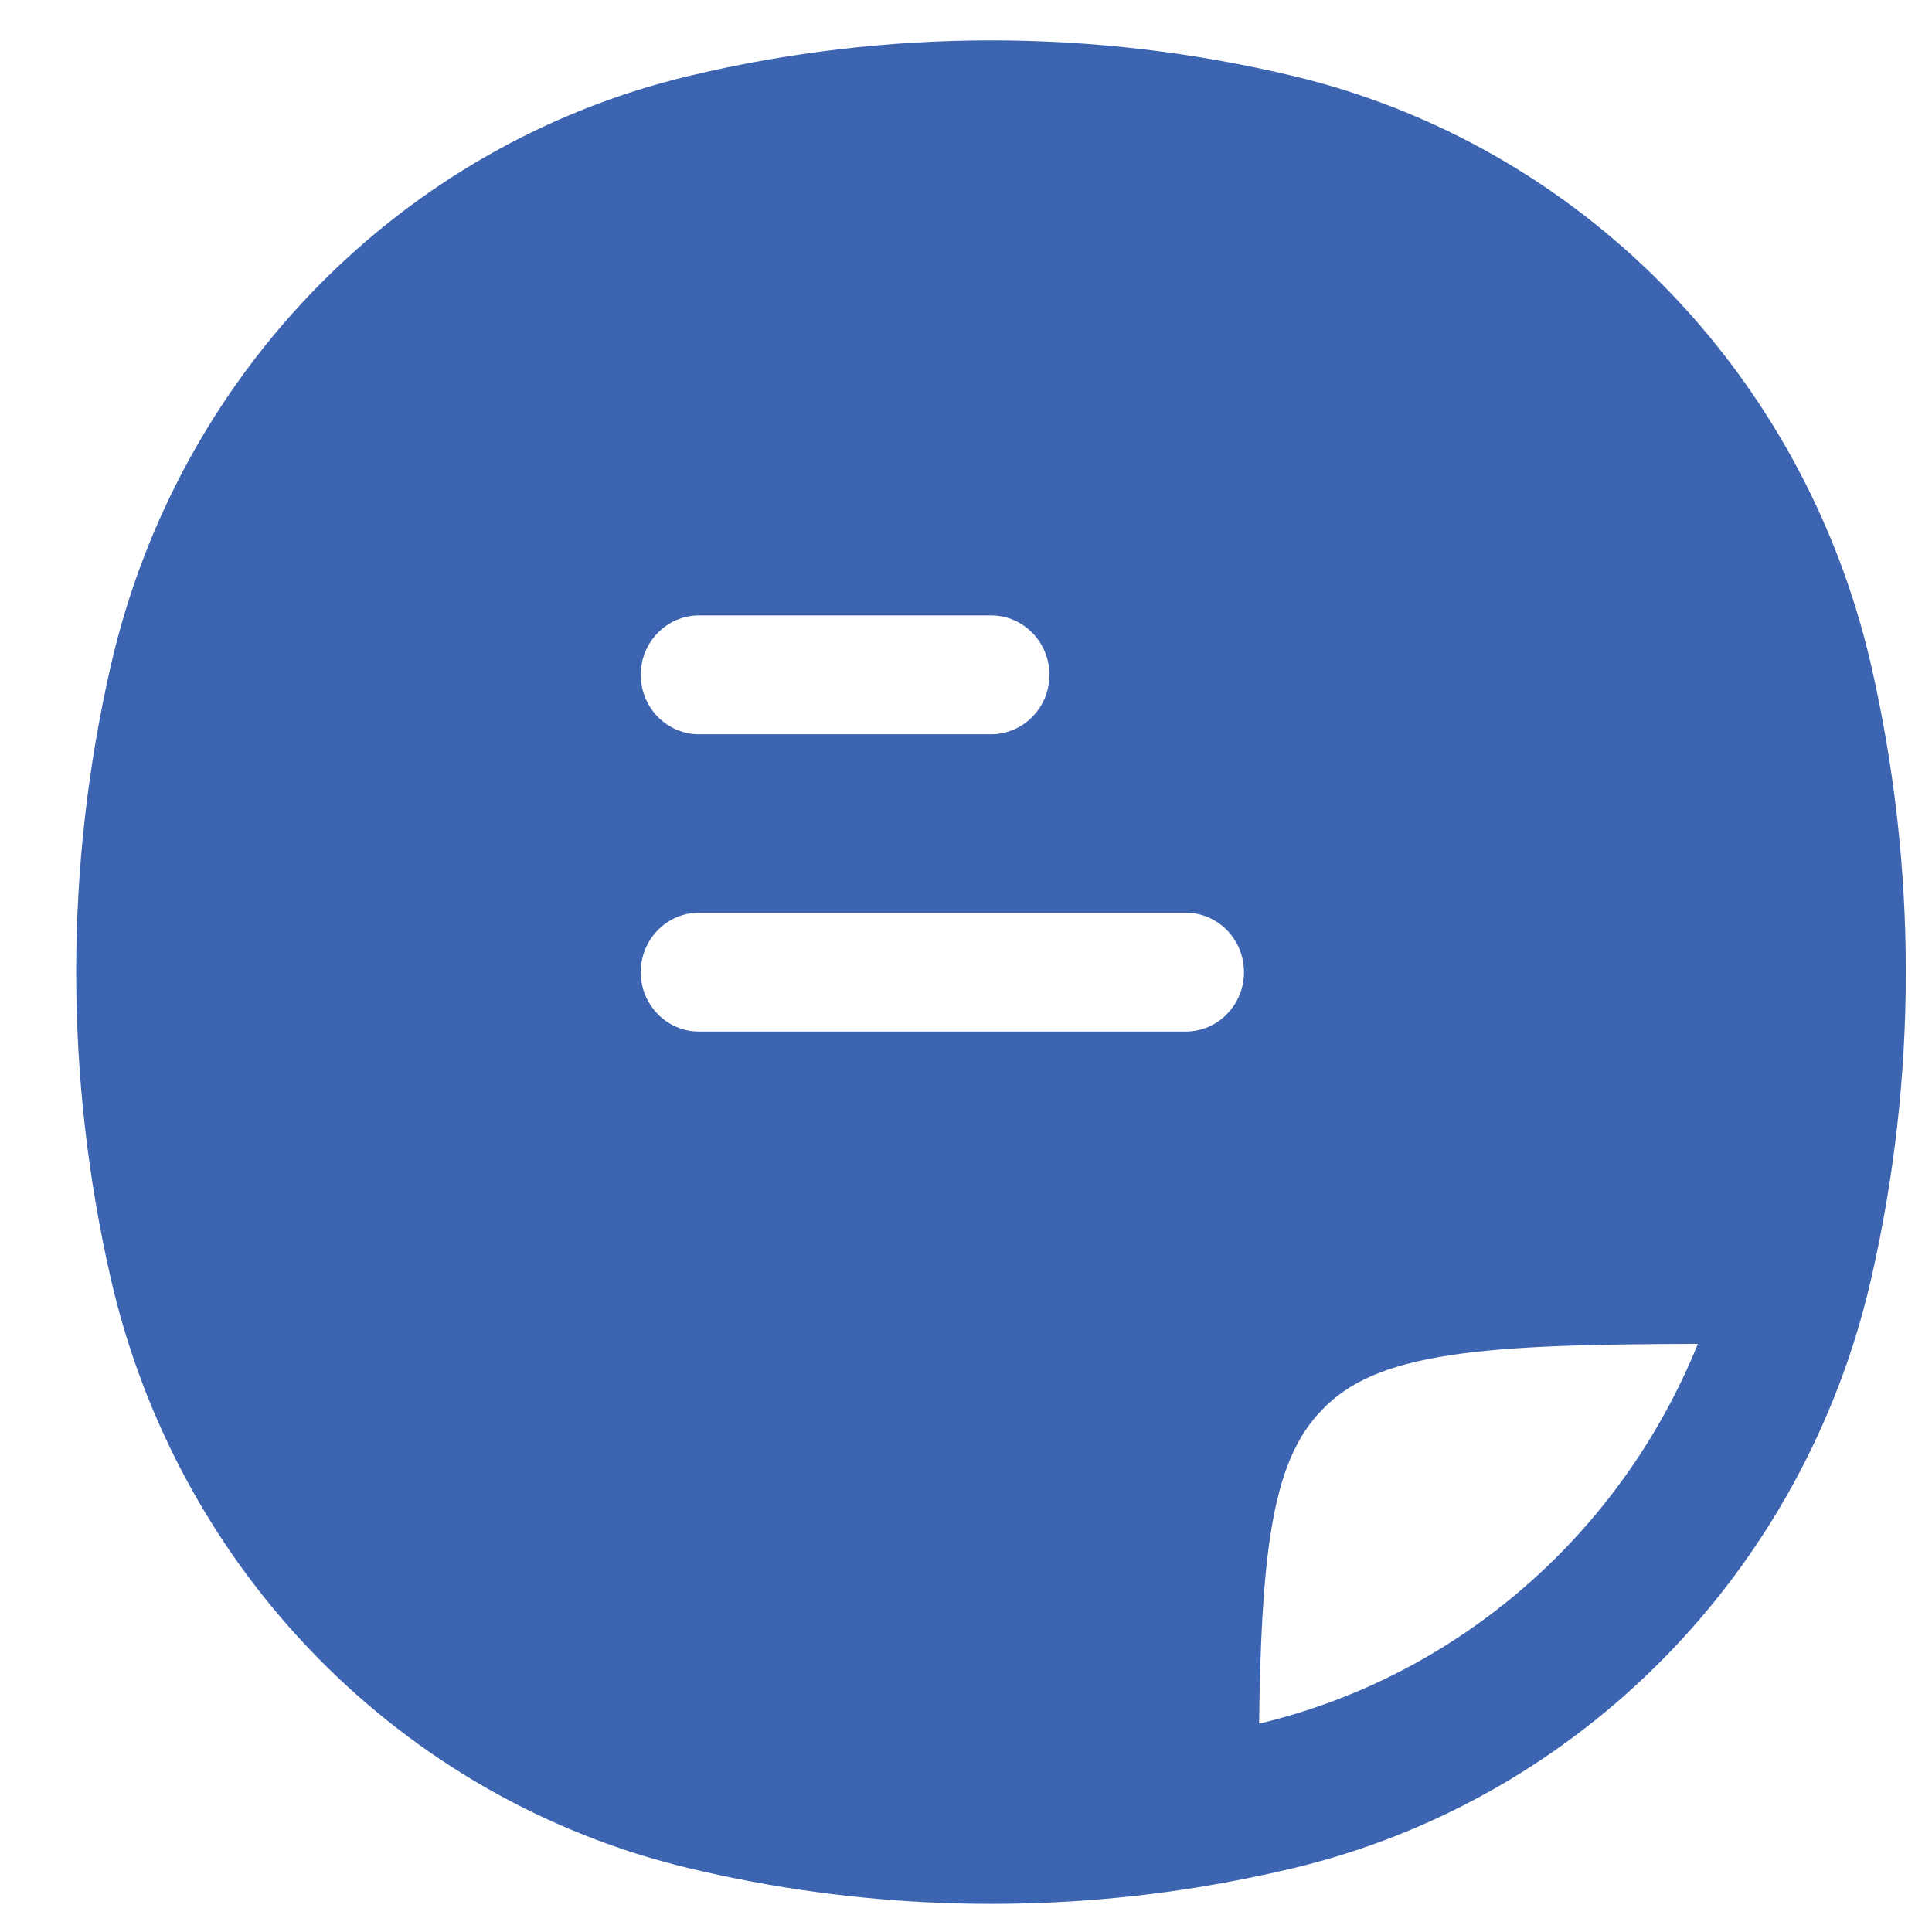 <svg width="17" height="17" viewBox="0 0 17 17" fill="none" xmlns="http://www.w3.org/2000/svg">
<path fill-rule="evenodd" clip-rule="evenodd" d="M12.766 11.924C13.302 11.843 13.992 11.828 14.94 11.825C14.266 13.489 12.839 14.746 11.083 15.166L11.079 15.167C11.088 14.472 11.113 13.937 11.179 13.504C11.267 12.938 11.416 12.626 11.639 12.399C11.867 12.166 12.184 12.012 12.766 11.924ZM11.377 0.668C9.629 0.251 7.811 0.251 6.063 0.668C3.54 1.271 1.569 3.278 0.977 5.848C0.568 7.628 0.568 9.48 0.977 11.26C1.569 13.83 3.54 15.836 6.063 16.439C7.531 16.79 9.049 16.846 10.533 16.608C10.816 16.562 11.097 16.506 11.377 16.439C13.9 15.836 15.871 13.83 16.463 11.26C16.872 9.48 16.872 7.628 16.463 5.848C15.871 3.278 13.9 1.271 11.377 0.668ZM5.638 5.938C5.638 5.649 5.868 5.415 6.151 5.415H8.72C9.004 5.415 9.234 5.649 9.234 5.938C9.234 6.227 9.004 6.461 8.72 6.461H6.151C5.868 6.461 5.638 6.227 5.638 5.938ZM5.638 8.554C5.638 8.265 5.868 8.031 6.151 8.031H10.432C10.716 8.031 10.946 8.265 10.946 8.554C10.946 8.843 10.716 9.077 10.432 9.077H6.151C5.868 9.077 5.638 8.843 5.638 8.554Z" fill="#3C64B1"/>
</svg>
